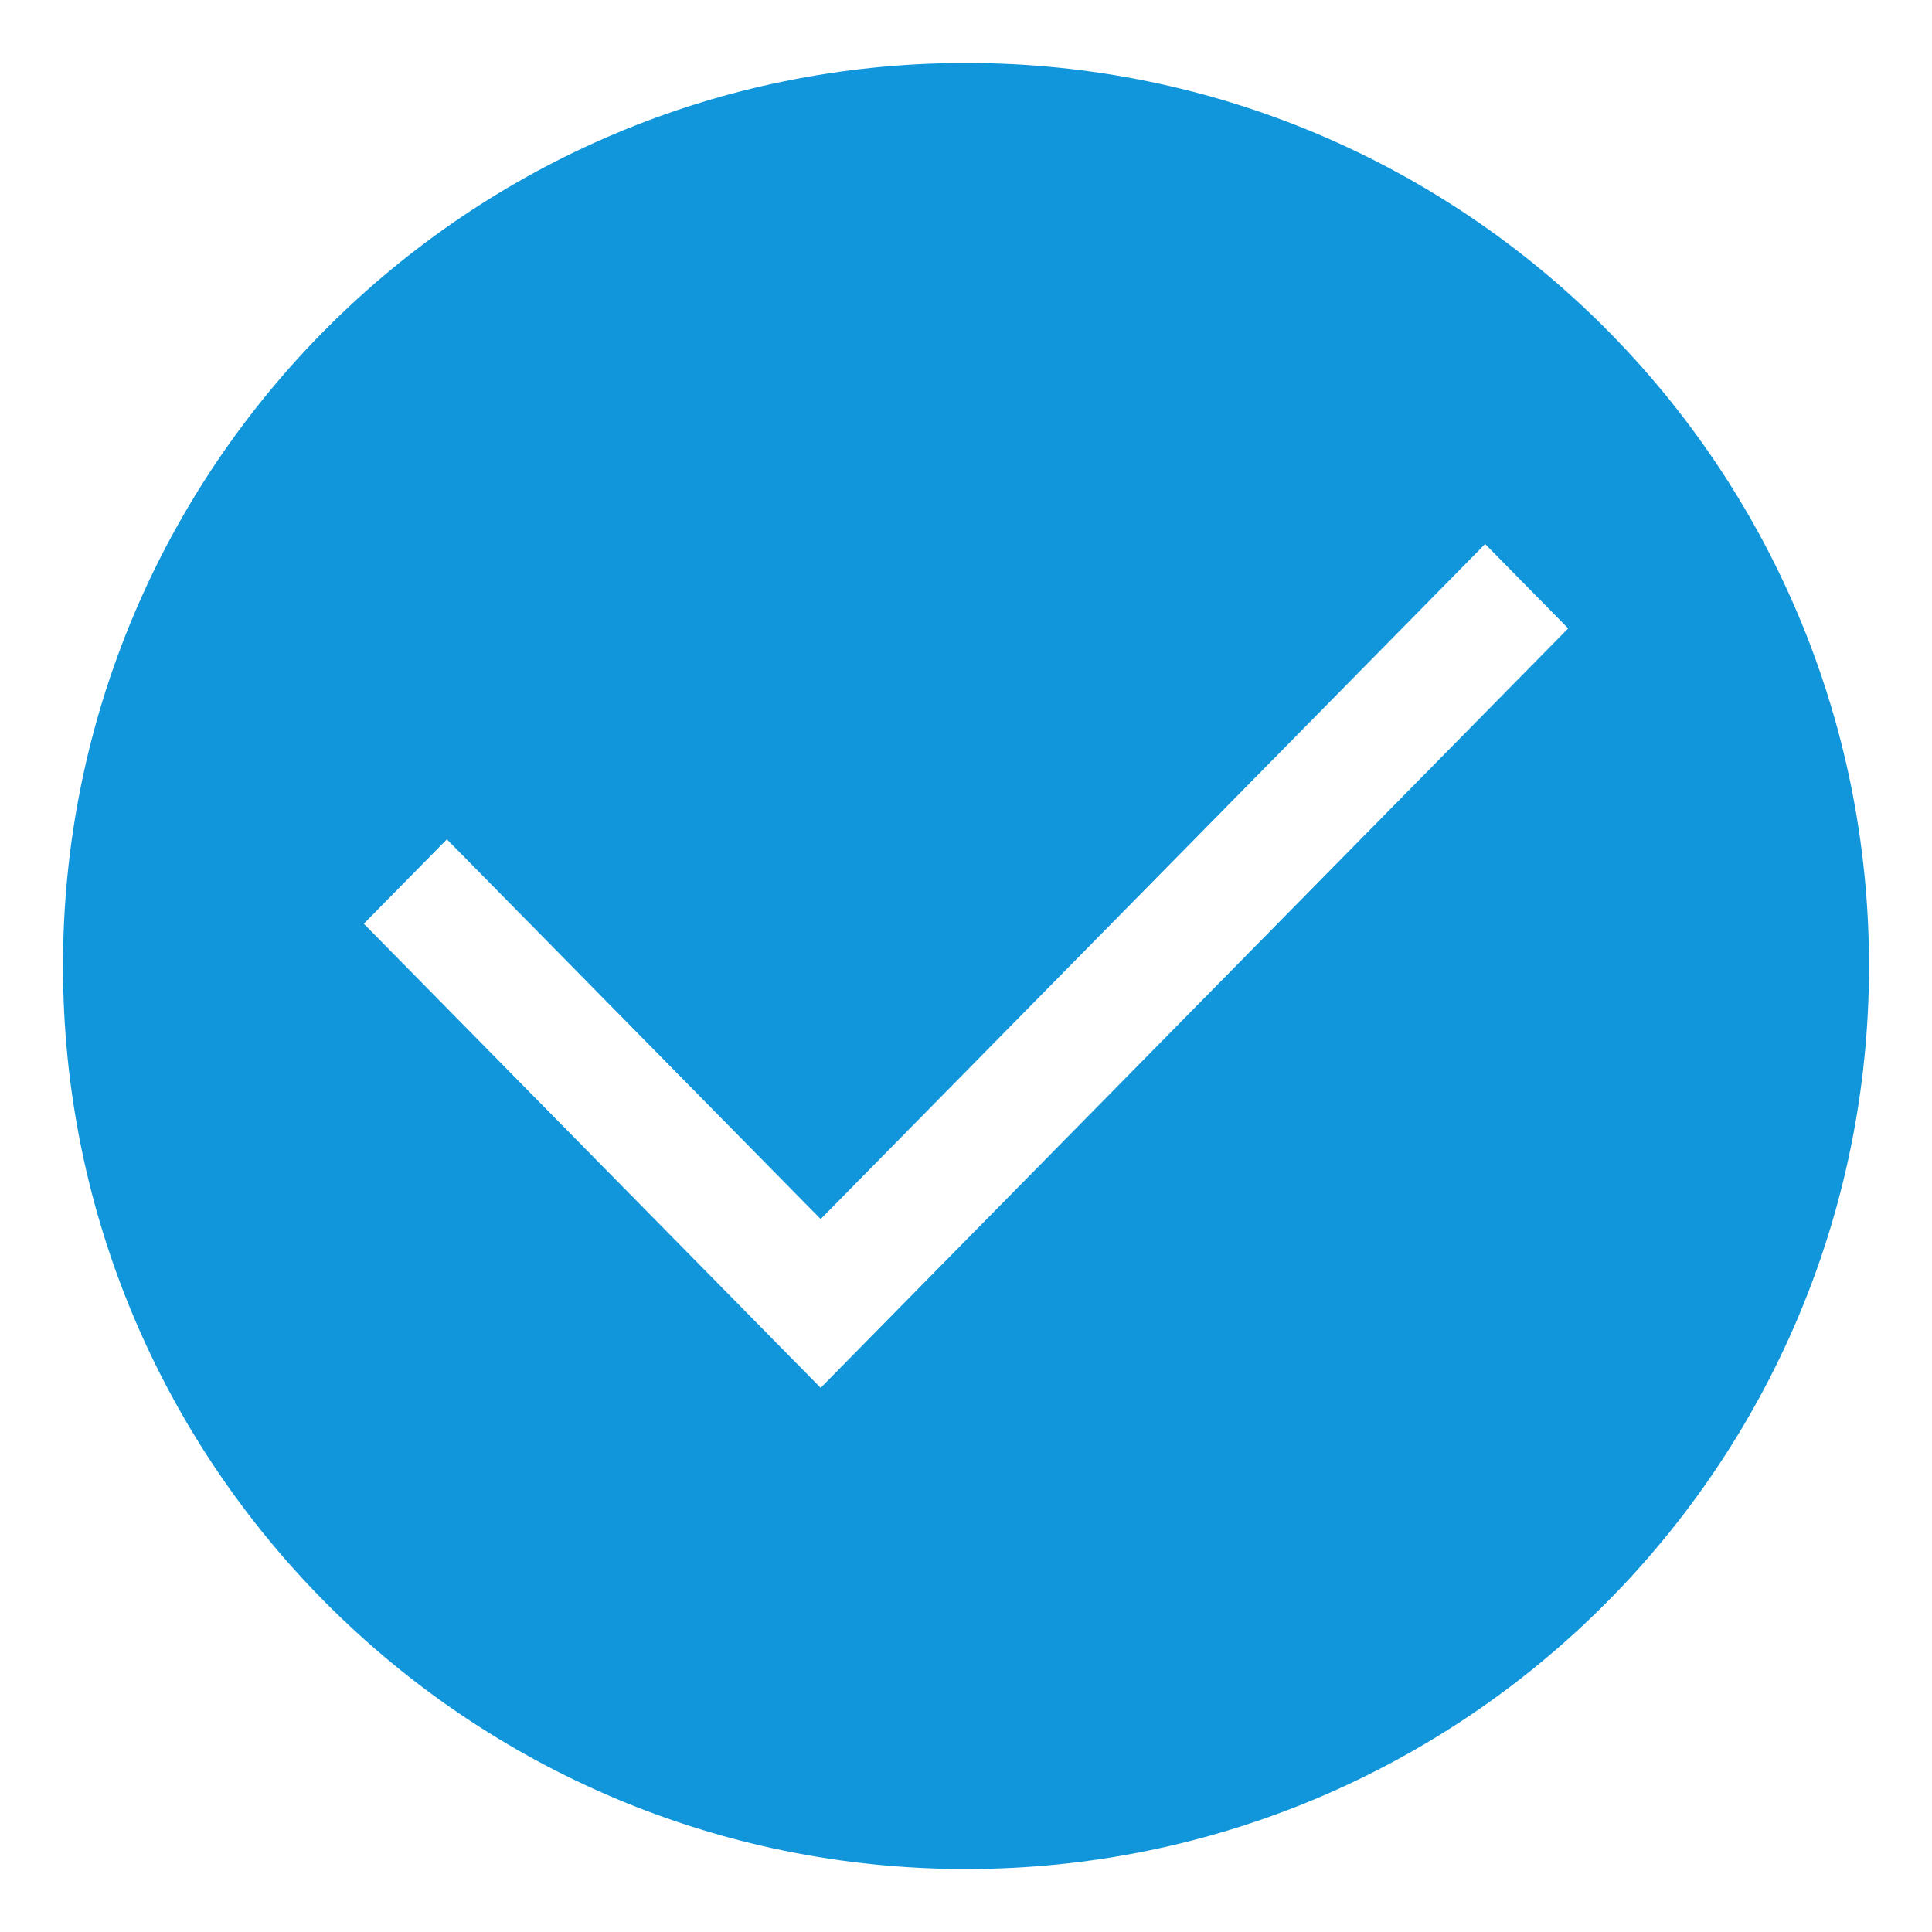 <svg t="1578026812001" class="icon" viewBox="0 0 1024 1024" version="1.1" xmlns="http://www.w3.org/2000/svg" p-id="5431" width="200" height="200"><path d="M511.998 33.382c-264.329 0-478.616 214.287-478.616 478.618 0 264.33 214.287 478.617 478.616 478.617 264.331 0 478.618-214.286 478.618-478.617C990.616 247.67 776.329 33.382 511.998 33.382zM478.969 690.858l-43.997 44.73-44.029-44.73L192.828 489.596l44.029-44.73 198.115 201.262 352.17-357.795 44.028 44.73L478.969 690.858z" p-id="5432" fill="#1296db"></path></svg>